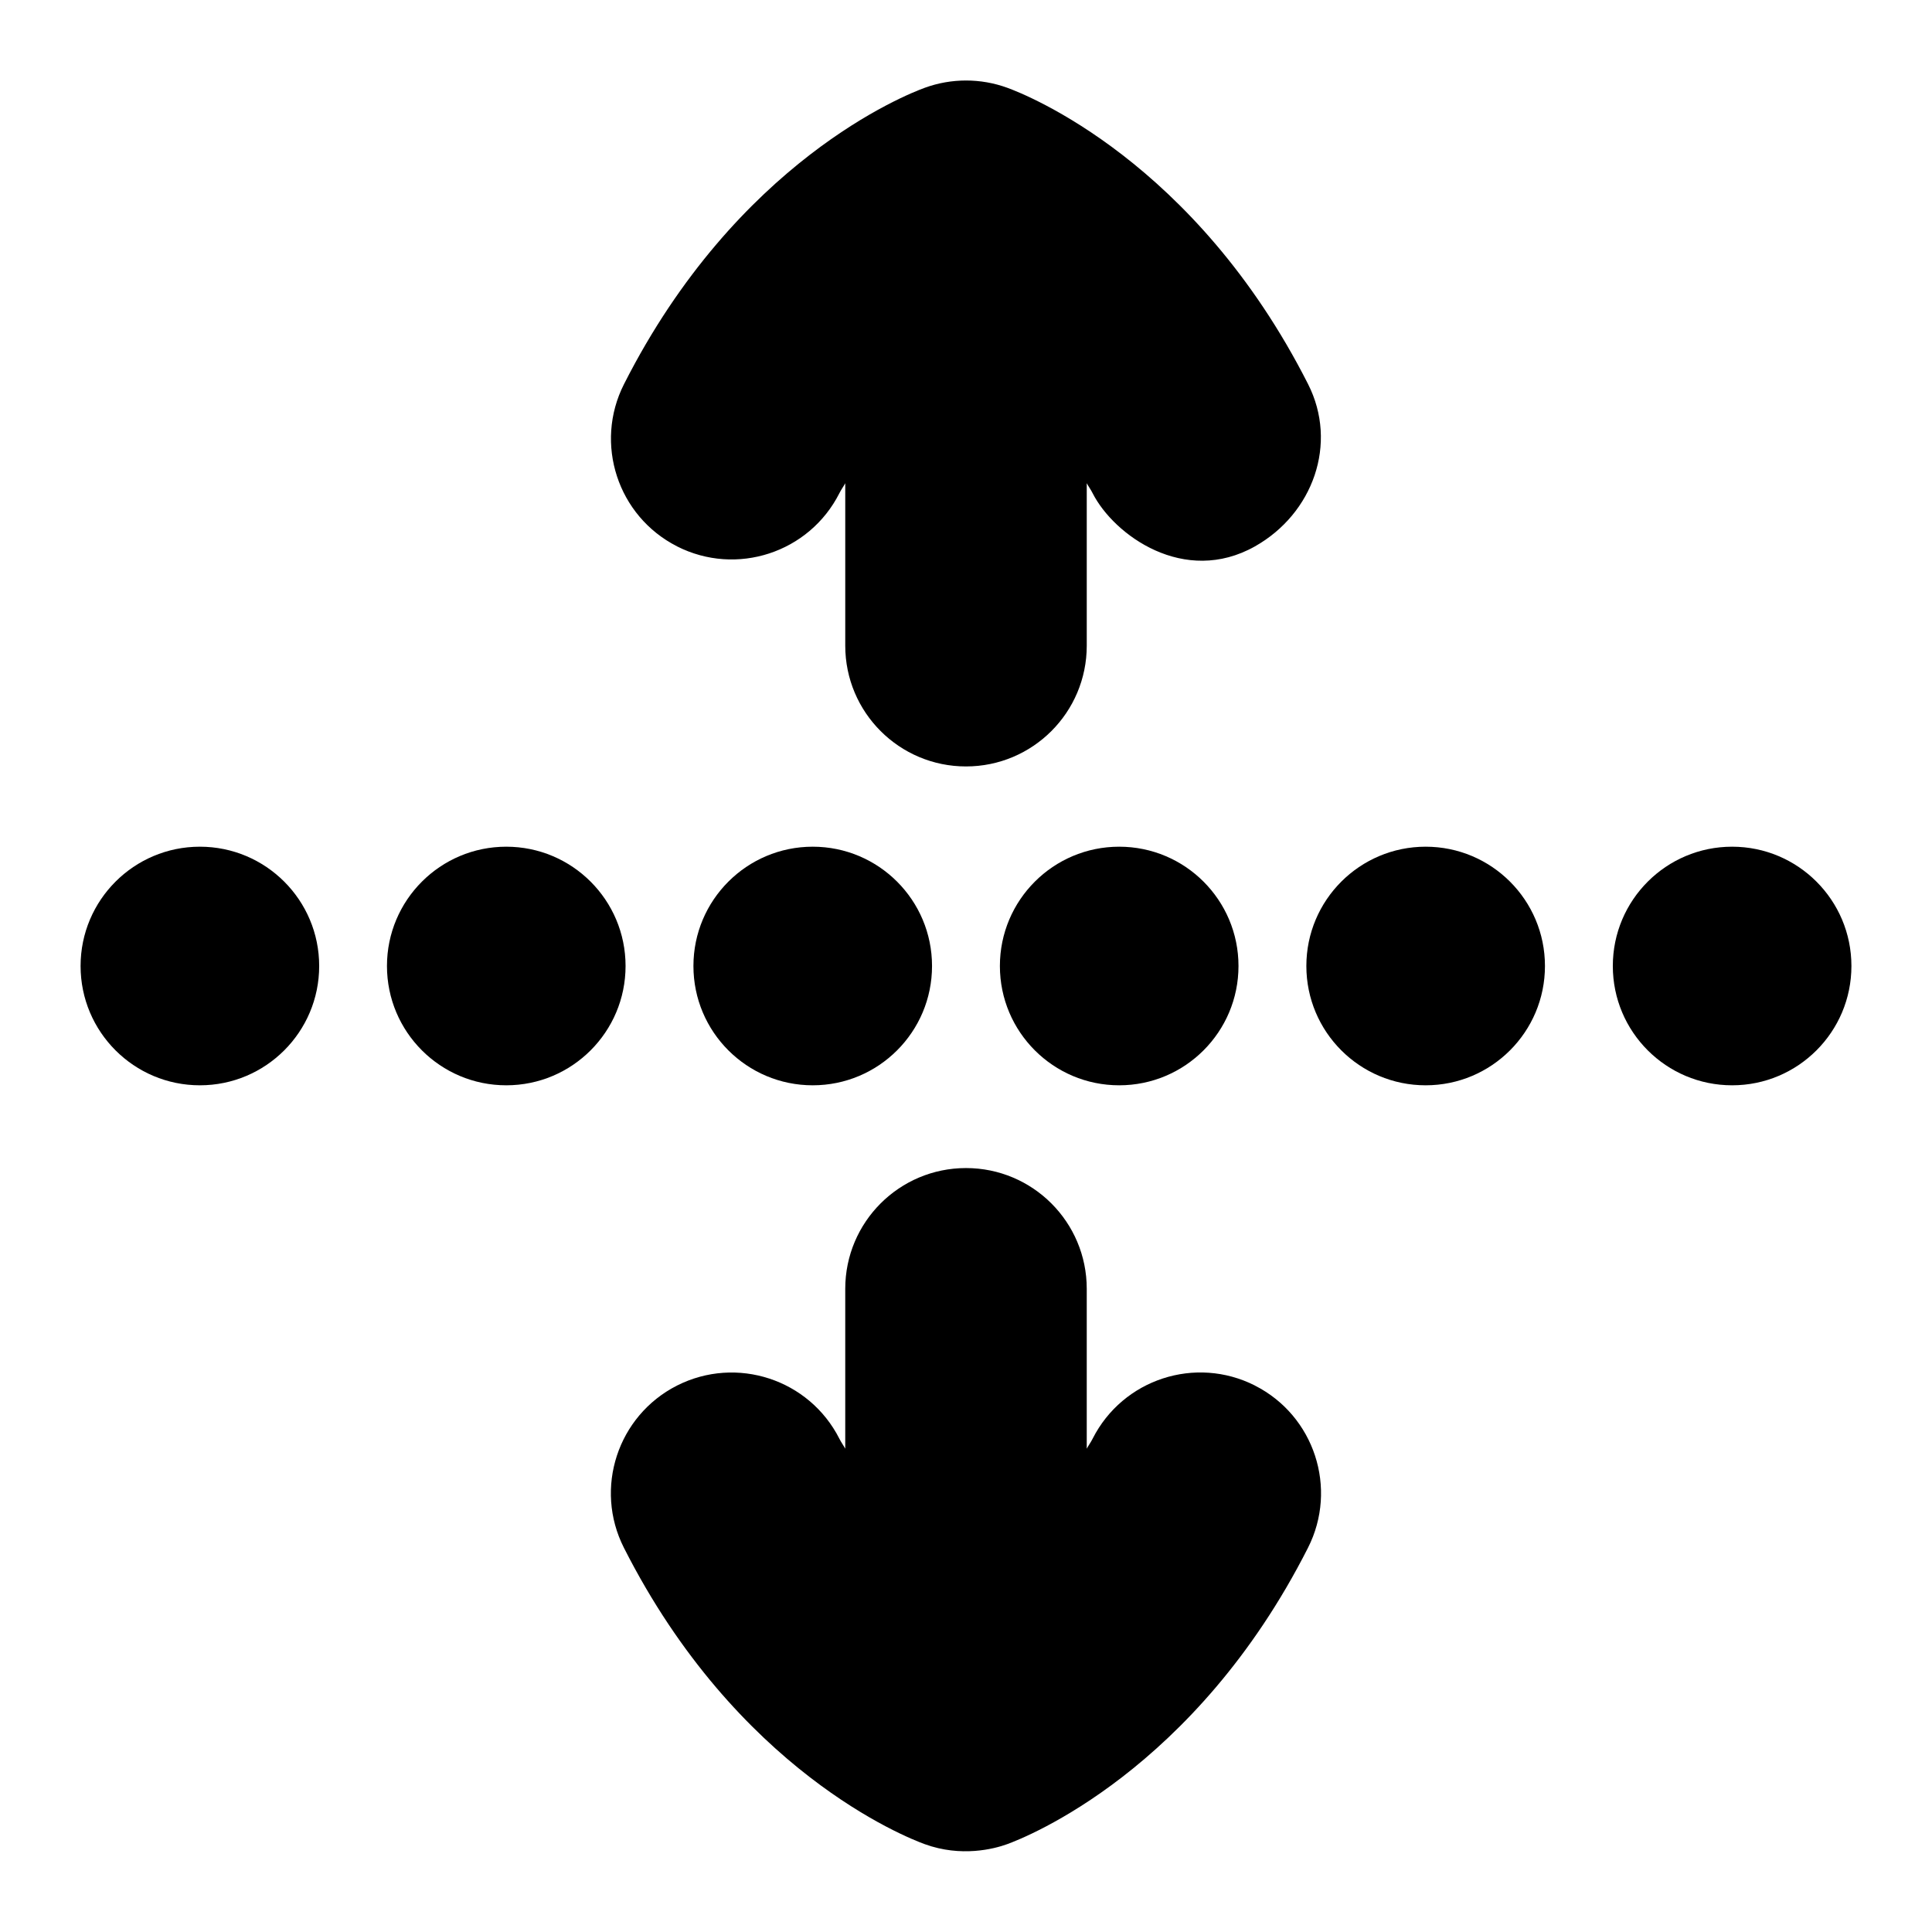 <?xml version="1.0" encoding="UTF-8"?>
<svg xmlns="http://www.w3.org/2000/svg" id="Layer_1" data-name="Layer 1" viewBox="0 0 24 24">
  <path d="M8.41,6.787c.739,.375,1.642,.08,2.017-.66,.023-.046,.049-.08,.073-.124v2.018c0,.829,.672,1.5,1.5,1.5s1.5-.671,1.5-1.5v-2.018c.024,.044,.05,.078,.073,.124,.265,.521,1.14,1.154,2.017,.66,.721-.407,1.034-1.277,.659-2.016-1.403-2.769-3.502-3.596-3.737-3.681-.33-.12-.693-.12-1.023,0-.235,.085-2.334,.913-3.737,3.681-.375,.739-.079,1.642,.659,2.016Z"/>
  <path d="M15.59,17.212c-.739-.375-1.642-.08-2.017,.66-.023,.046-.049,.08-.073,.124v-1.986c0-.829-.672-1.5-1.5-1.5s-1.5,.671-1.5,1.5v1.986c-.024-.044-.05-.078-.073-.124-.375-.739-1.277-1.034-2.017-.66-.738,.375-1.034,1.277-.659,2.016,1.403,2.769,3.502,3.596,3.737,3.681,.452,.164,.858,.06,1.023,0,.235-.085,2.334-.913,3.737-3.681,.375-.739,.079-1.642-.659-2.016Z"/>
  <circle cx="2.483" cy="12" r="1.482"/>
  <circle cx="6.289" cy="12" r="1.482"/>
  <circle cx="10.096" cy="12" r="1.482"/>
  <circle cx="13.903" cy="12" r="1.482"/>
  <circle cx="17.71" cy="12" r="1.482"/>
  <circle cx="21.517" cy="12" r="1.482"/>
</svg>
